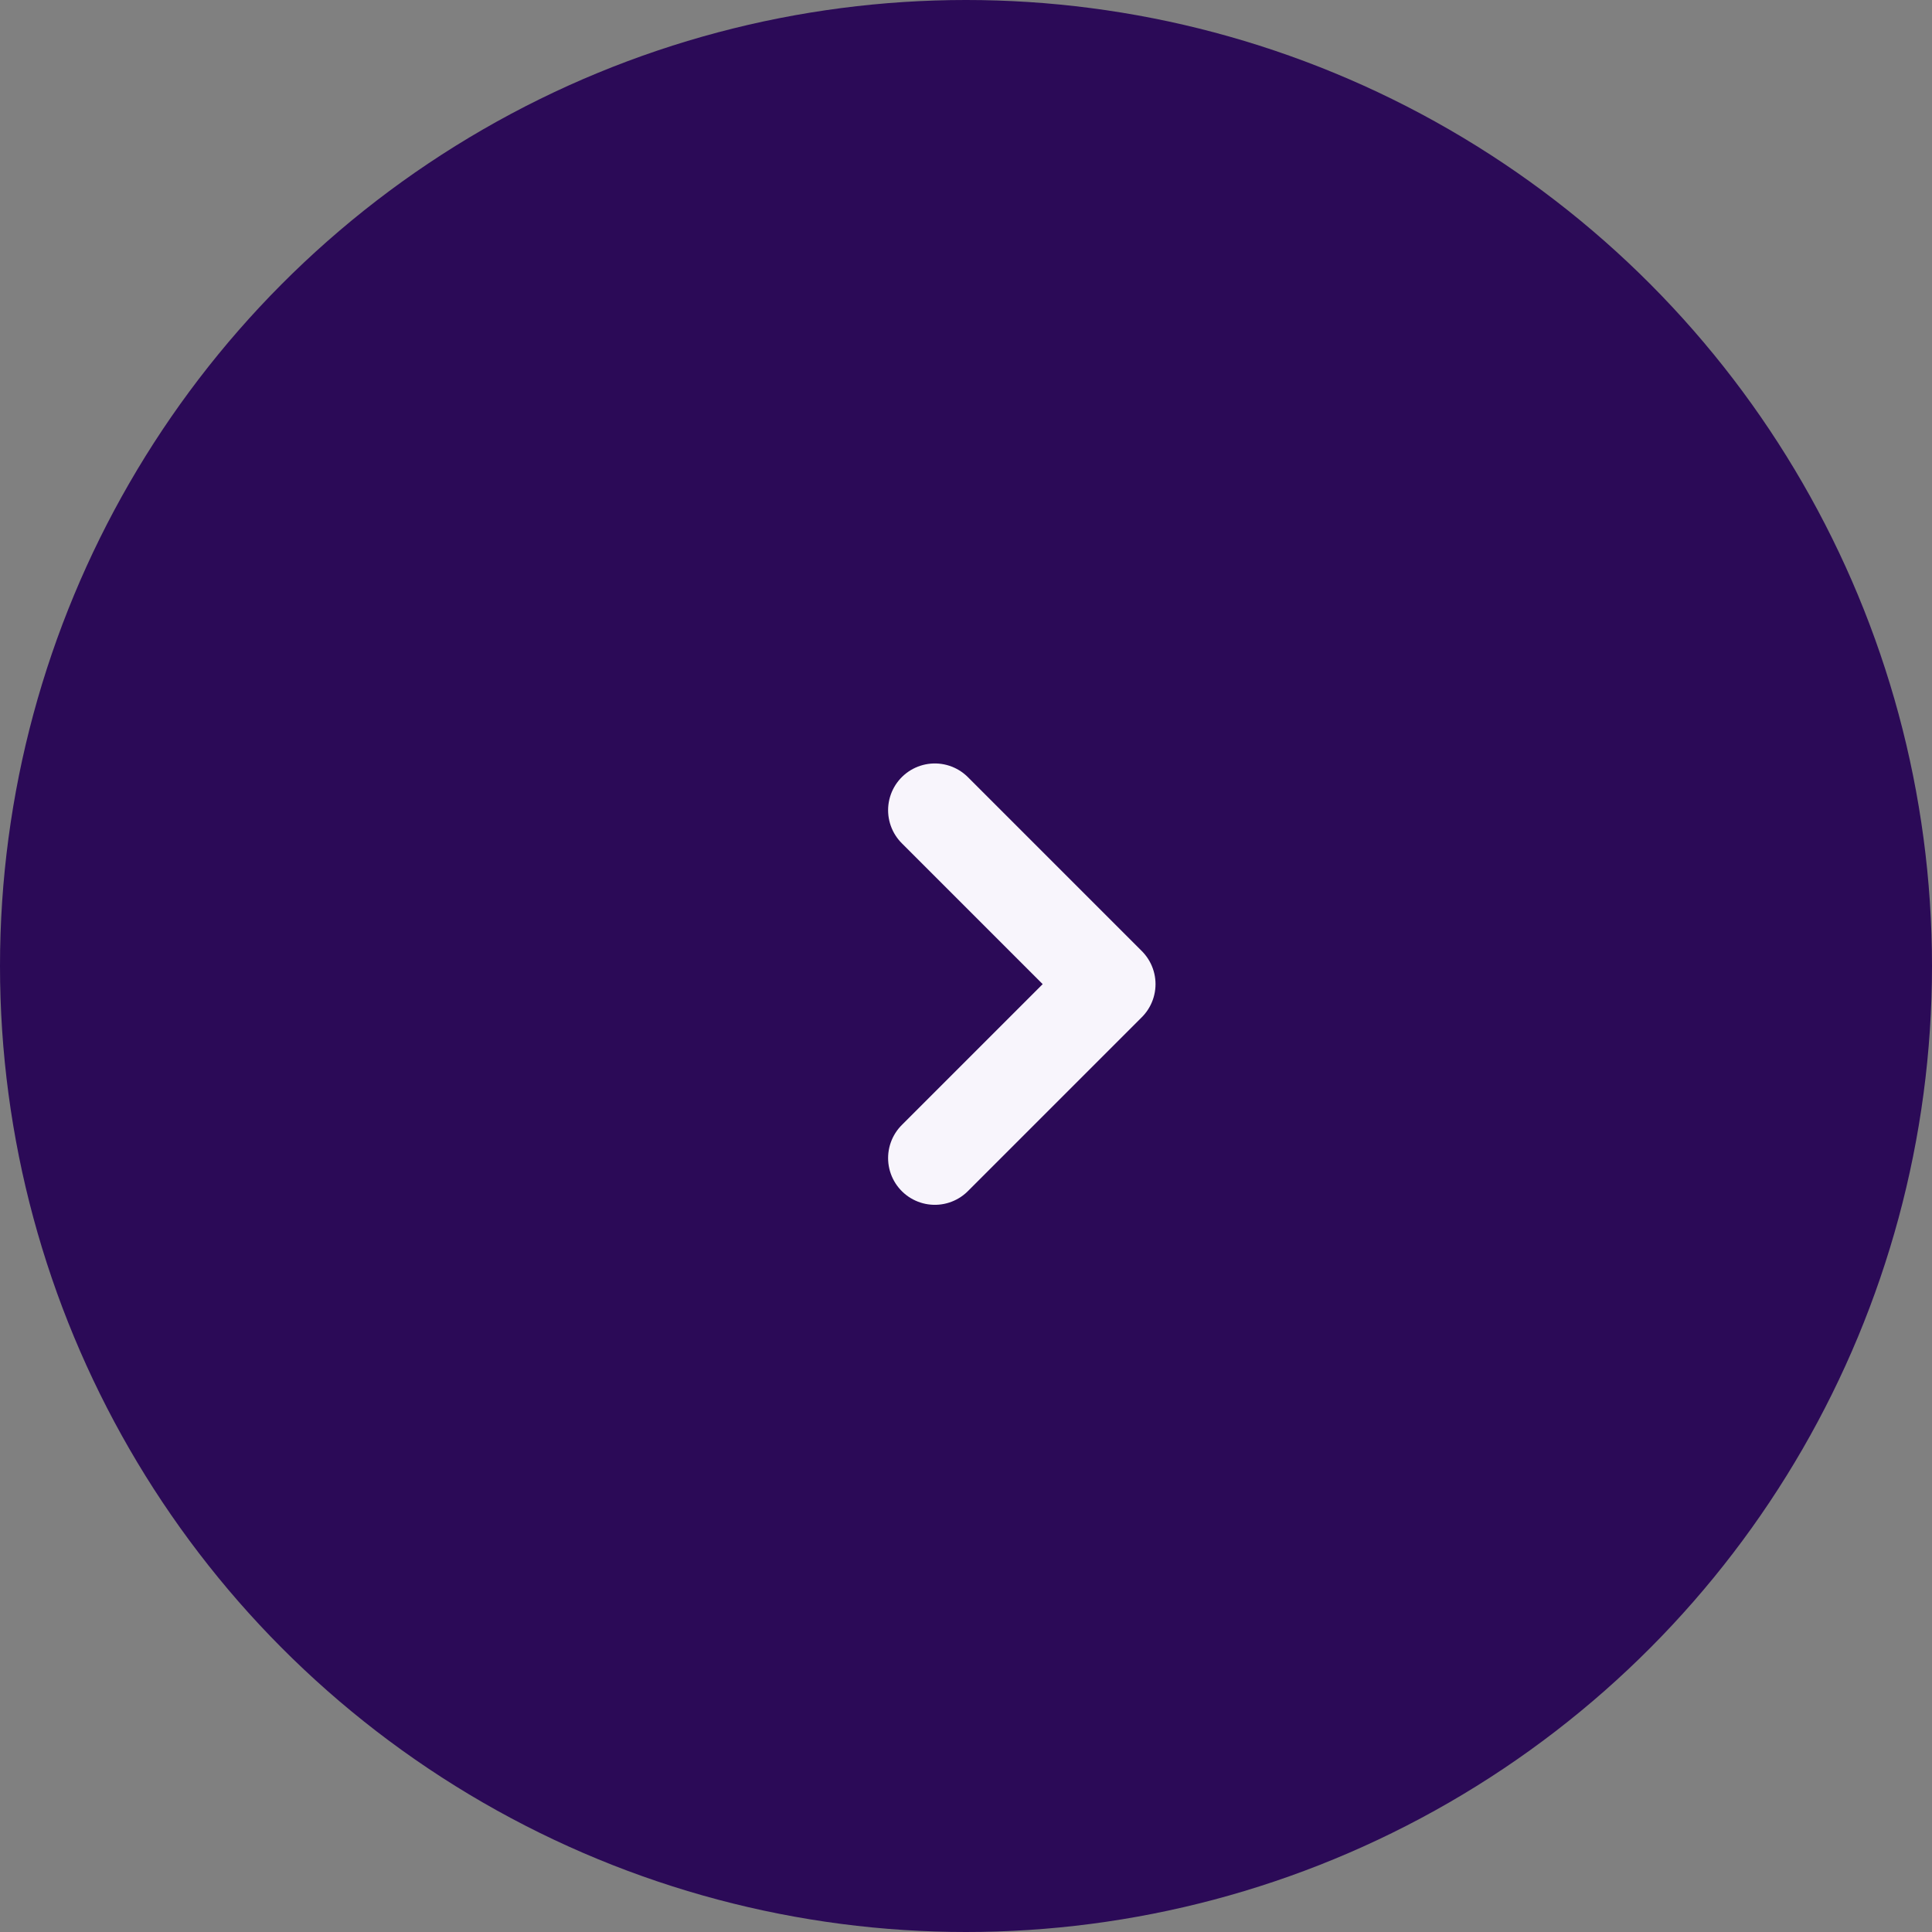 
<svg width="31" height="31" viewBox="0 0 31 31" fill="none" xmlns="http://www.w3.org/2000/svg">
    <rect x="0" y="0" width="31" height="31" fill="#808080" stroke="none"/>
    <circle cx="15.5" cy="15.5" r="15.5" fill="#2B0A57" />
    <path d="M15 13L17.791 15.791L15 18.582" stroke="#F8F5FC" stroke-width="1.5" stroke-linecap="round"
        stroke-linejoin="round" />
</svg>
